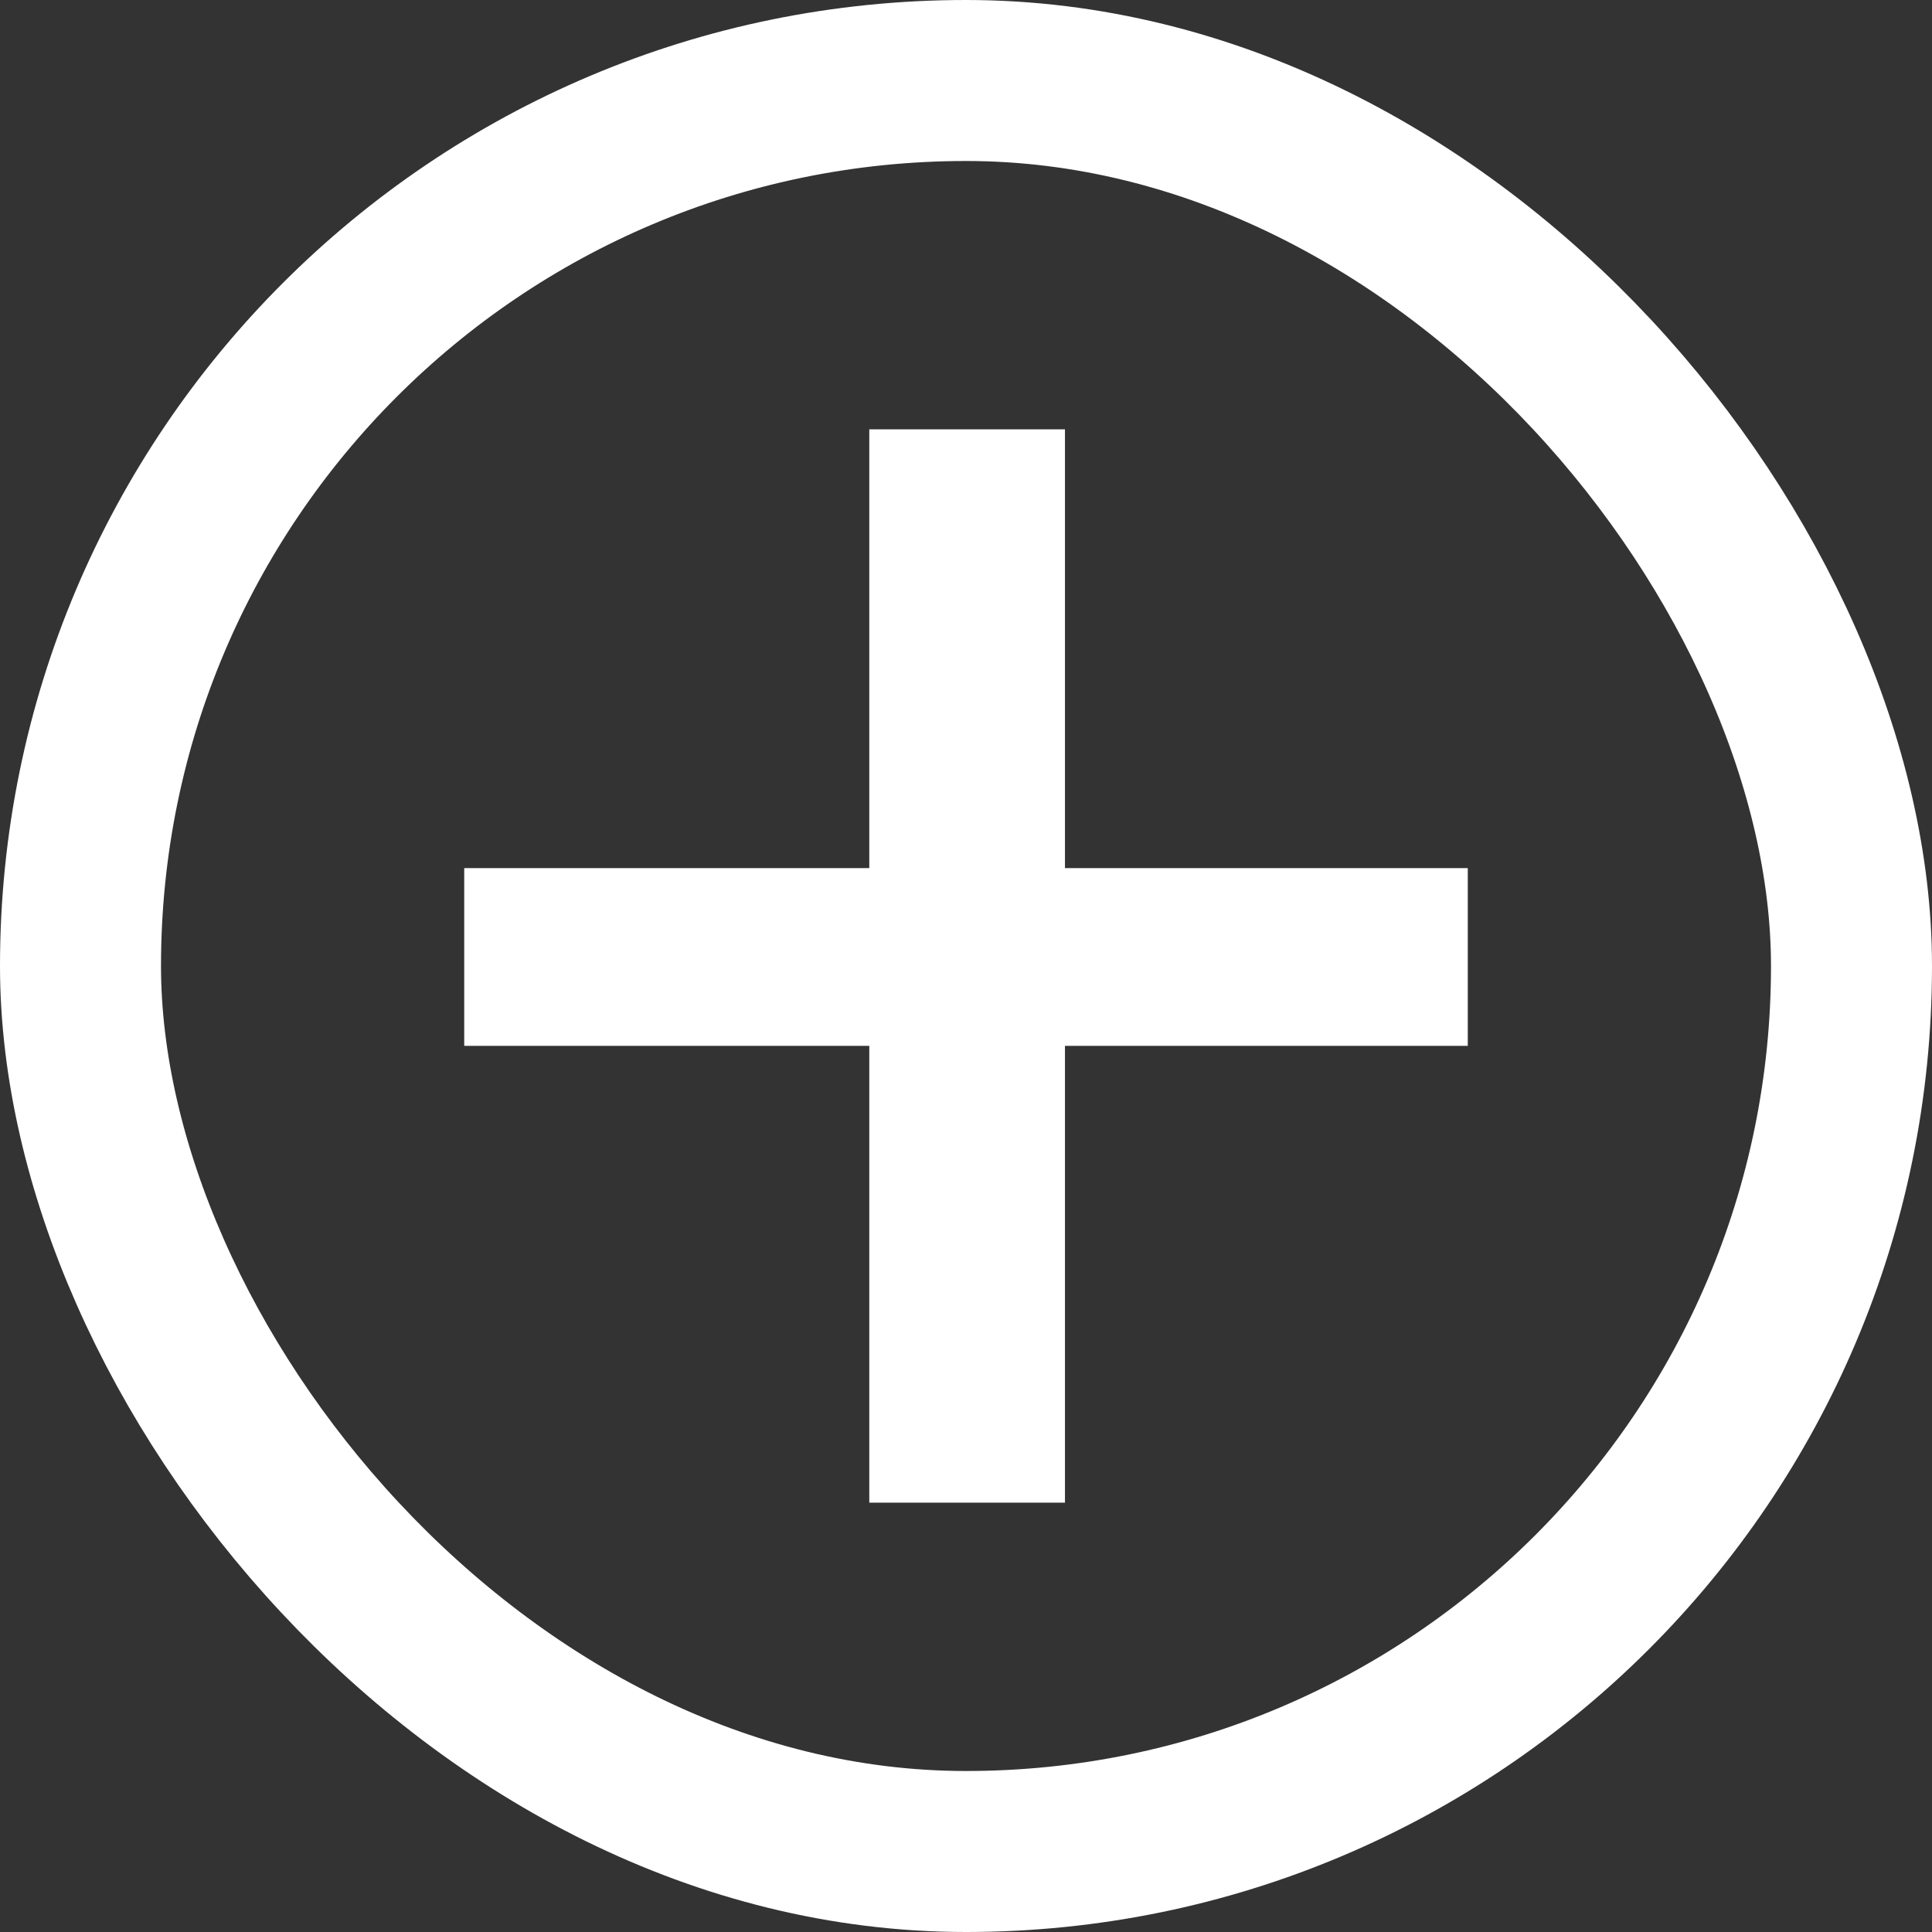 <svg width="18" height="18" viewBox="0 0 18 18" fill="none" xmlns="http://www.w3.org/2000/svg">
<rect x="0" y="0" width="18" height="18" fill="#333333" stroke="none"/>
<rect x="0.75" y="0.75" width="16.5" height="16.5" rx="8.25" stroke="white" stroke-width="1.5"/>
<path d="M13.675 9.744H9.922V14H8.099V9.744H4.325V8.088H8.099V4H9.922V8.088H13.675V9.744Z" fill="white"/>
</svg>
